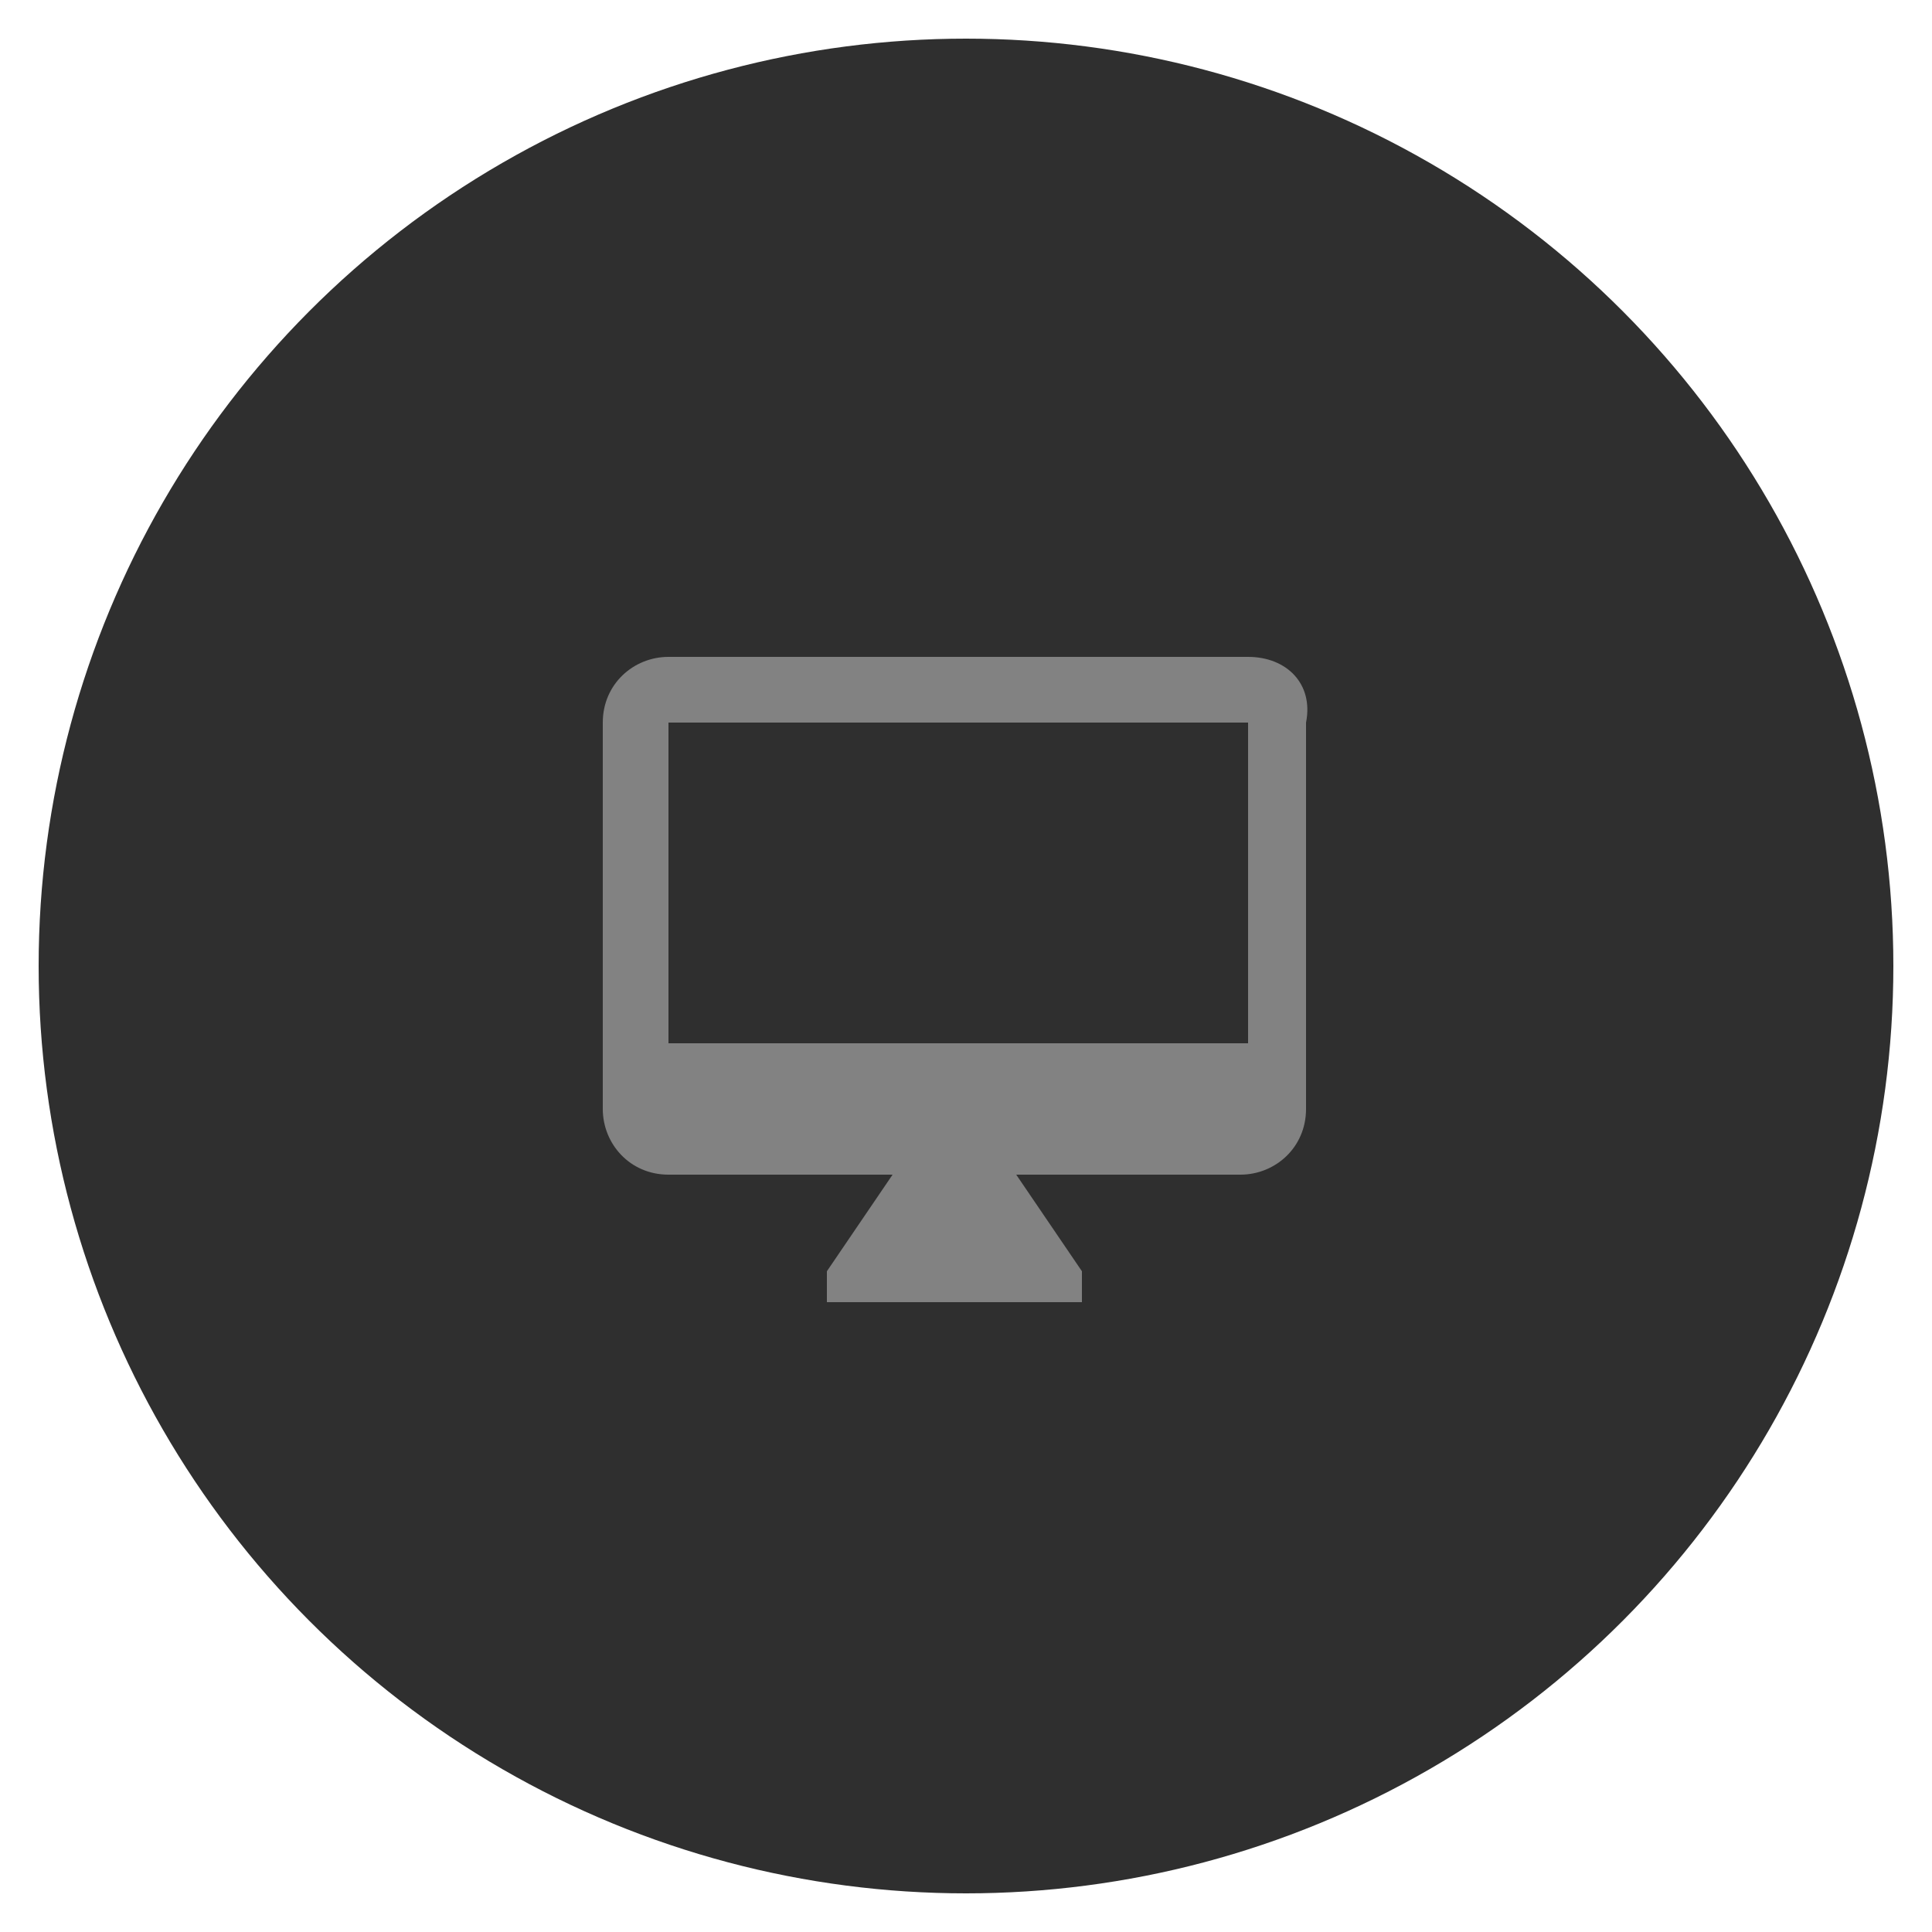 <?xml version="1.0" encoding="utf-8"?>
<!-- Generator: Adobe Illustrator 24.2.1, SVG Export Plug-In . SVG Version: 6.00 Build 0)  -->
<svg version="1.1" id="Layer_1" xmlns="http://www.w3.org/2000/svg" xmlns:xlink="http://www.w3.org/1999/xlink" x="0px" y="0px"
	 viewBox="0 0 50 50" style="enable-background:new 0 0 50 50;" xml:space="preserve">
<style type="text/css">
	.st0{fill:#2F2F2F;}
	.st1{fill:#828282;}
	.st2{fill:#FF4246;}
</style>
<g>
	<circle class="st0" cx="25" cy="25" r="24"/>
</g>
<g>
	<circle class="st0" cx="-59" cy="60" r="24"/>
</g>
<g>
	<circle class="st1" cx="-18" cy="93" r="24"/>
</g>
<g>
	<g>
		<g>
			<path class="st1" d="M32.3,17h-15c-0.9,0-1.7,0.7-1.7,1.7v10c0,0.9,0.7,1.7,1.7,1.7h5.8l-1.7,2.5v0.8h6.6v-0.8l-1.7-2.5h5.8
				c0.9,0,1.7-0.7,1.7-1.7v-10C34,17.7,33.3,17,32.3,17z M32.3,27h-15v-8.3h15V27z"/>
		</g>
	</g>
</g>
<g>
	<circle class="st2" cx="-60" cy="-10" r="24"/>
</g>
</svg>
